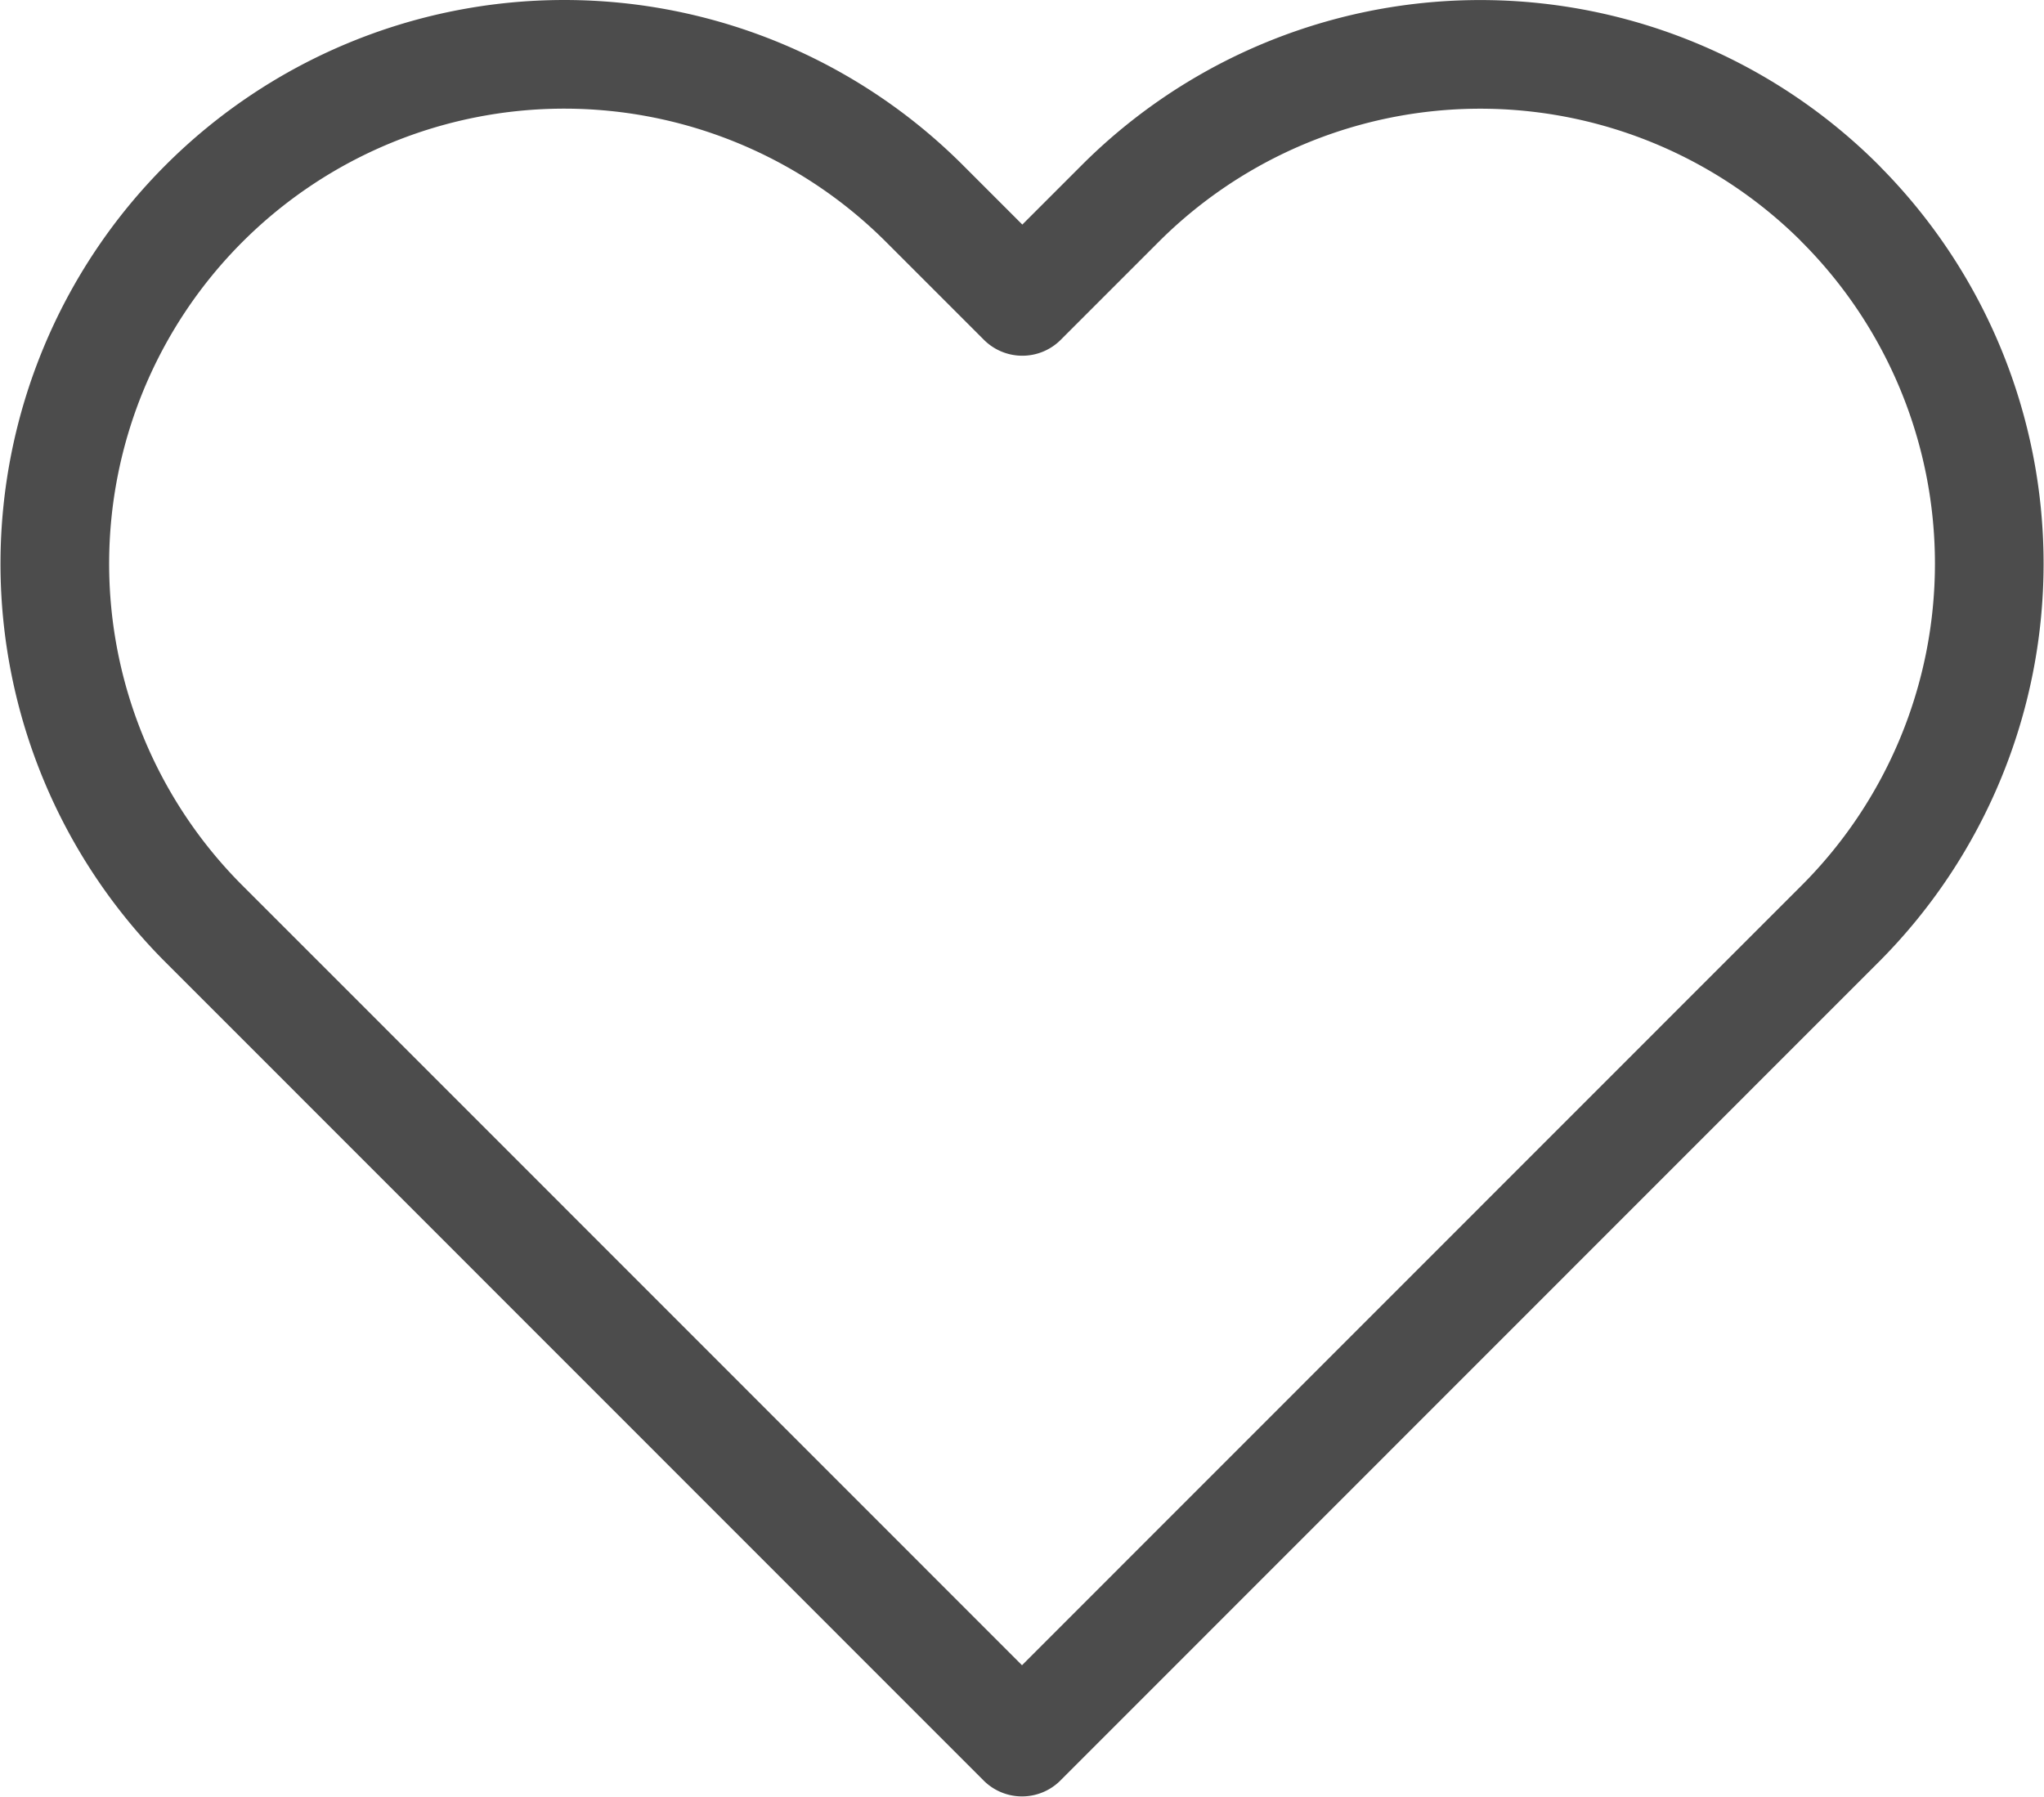 <svg xmlns="http://www.w3.org/2000/svg" width="18.812" height="16.54" viewBox="0 0 18.812 16.54">
  <path id="Icon_feather-heart" data-name="Icon feather-heart" d="M18.761,5.871a4.686,4.686,0,0,0-6.629,0l-.9.9-.9-.9A4.688,4.688,0,1,0,3.7,12.5l.9.9,6.629,6.631,6.629-6.631.9-.9a4.689,4.689,0,0,0,0-6.631Z" transform="translate(-1.823 -3.997)" fill="none" stroke="rgba(0,0,0,0.7)" stroke-linecap="round" stroke-linejoin="round" stroke-width="1"/>
</svg>
